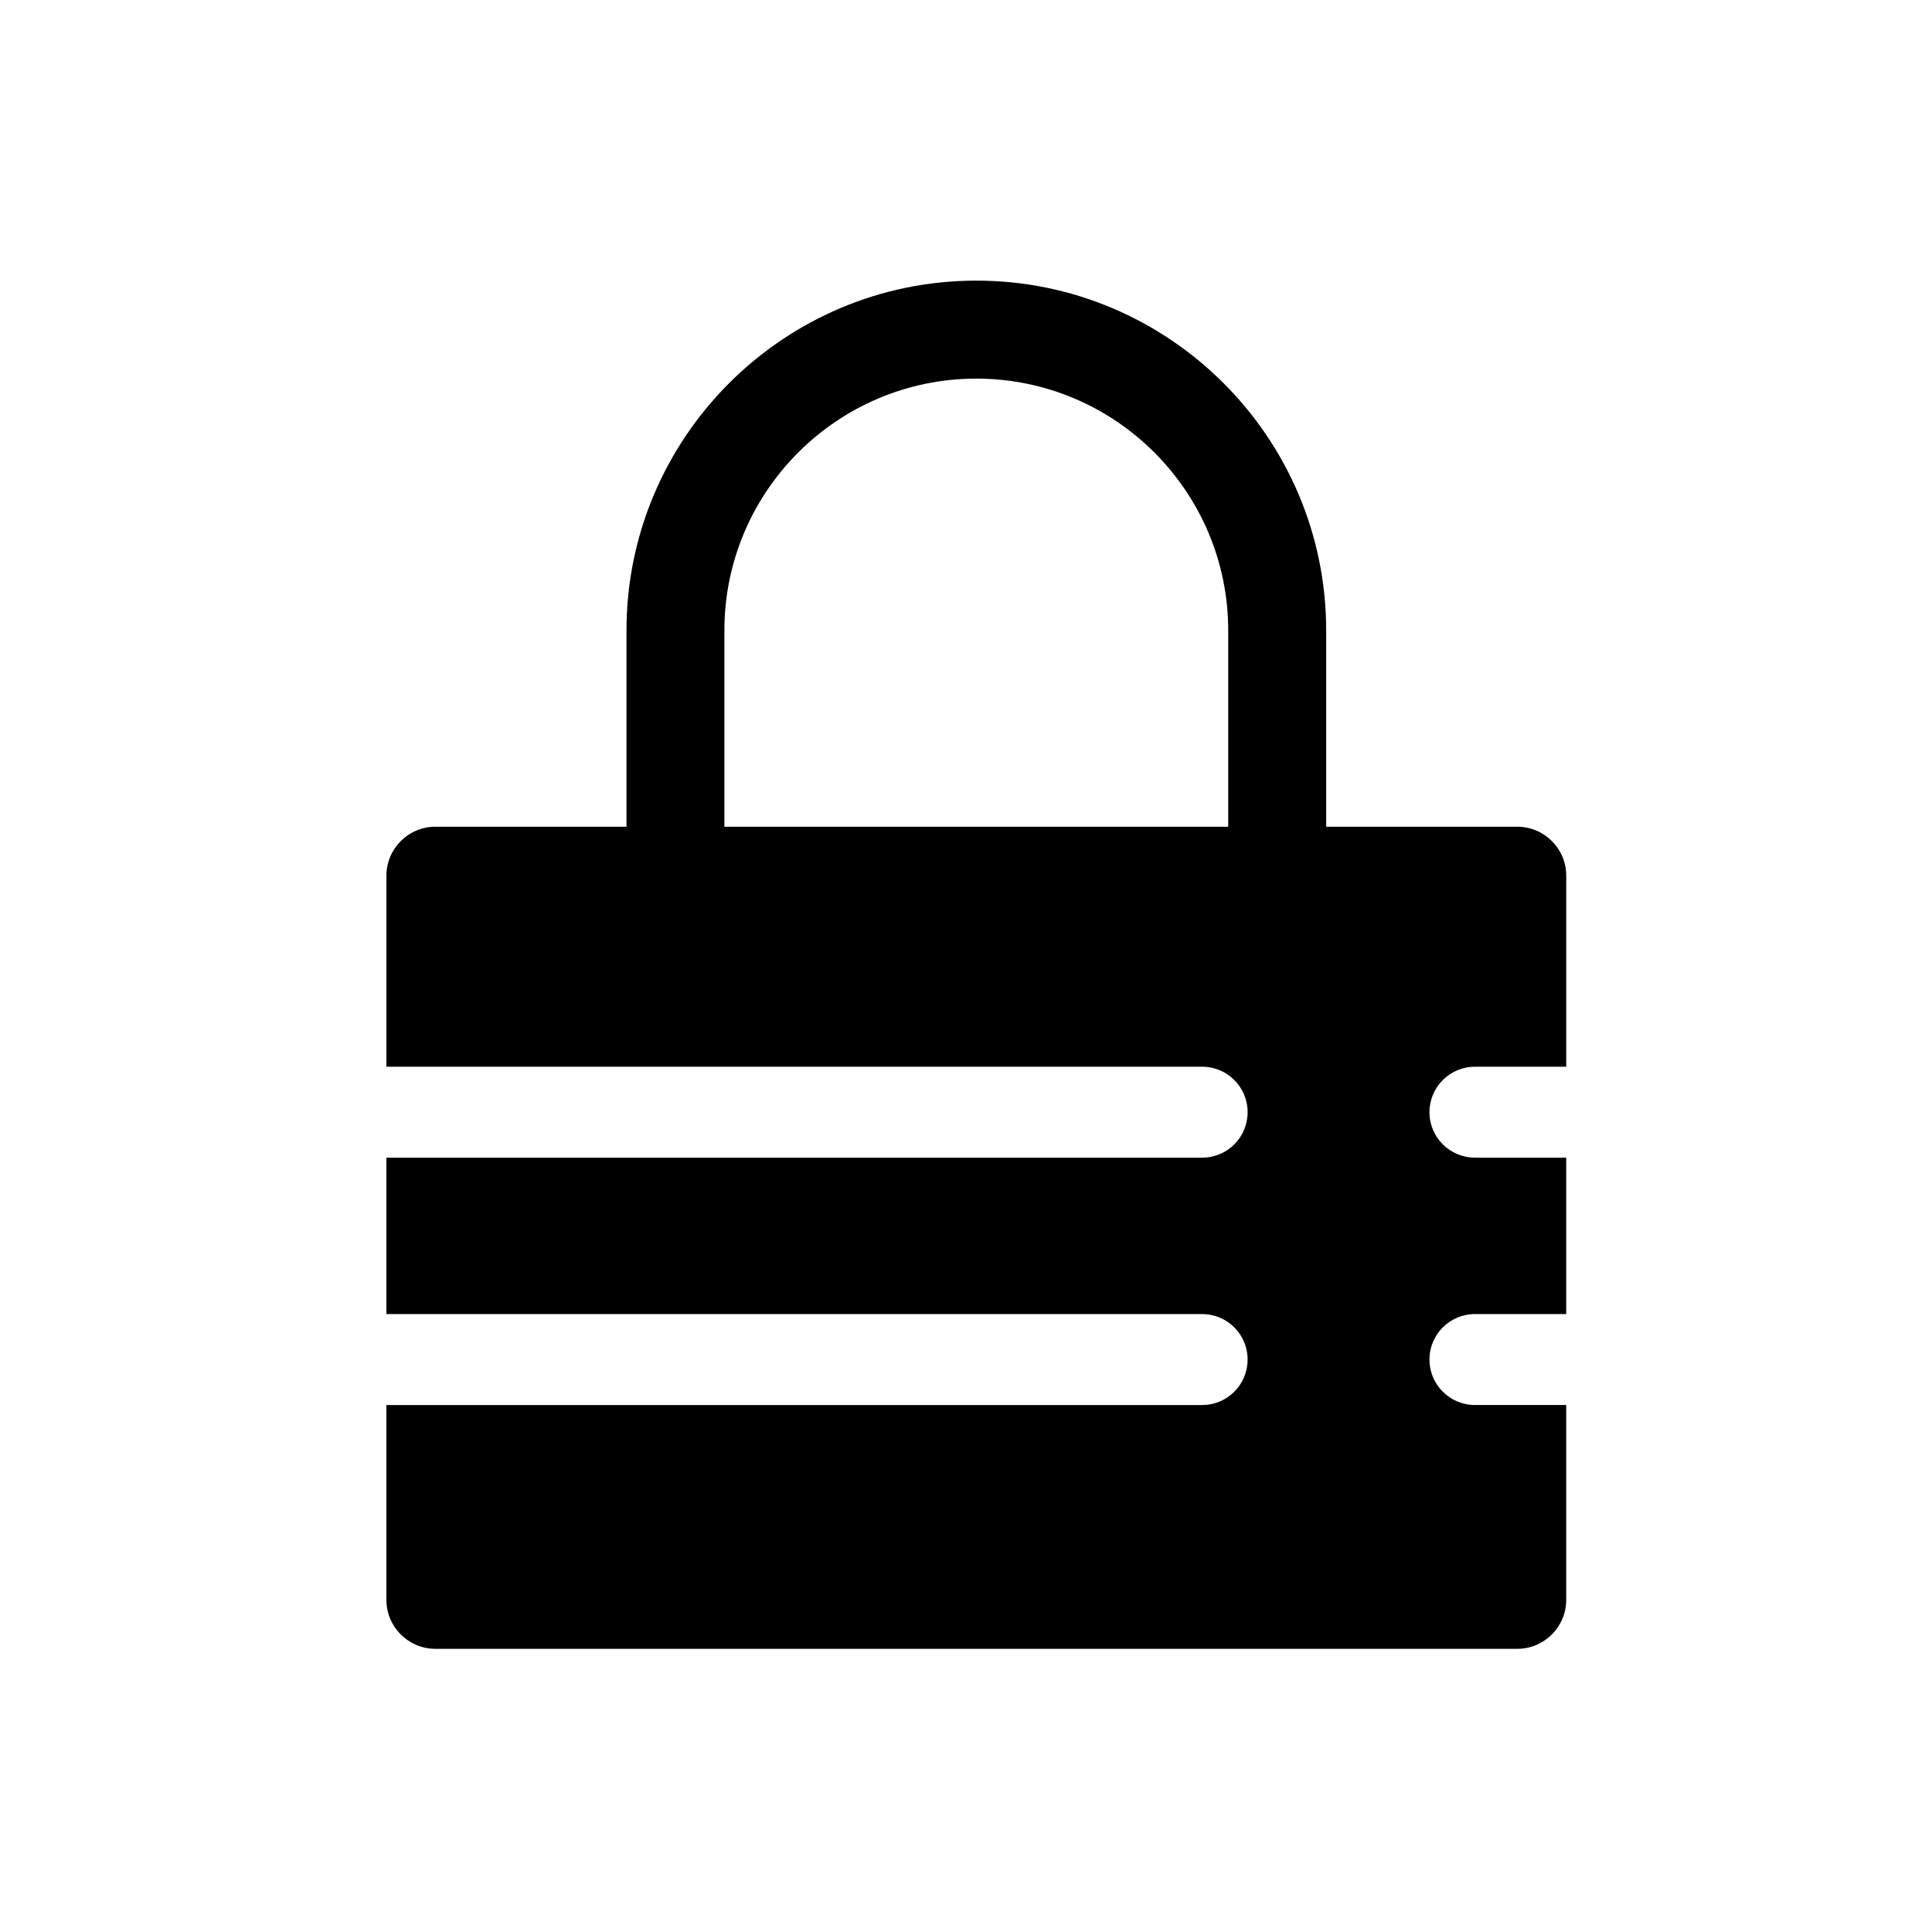 <?xml version="1.0" encoding="UTF-8" standalone="no"?>
<svg
   xmlns:dc="http://purl.org/dc/elements/1.1/"
   xmlns:cc="http://creativecommons.org/ns#"
   xmlns:rdf="http://www.w3.org/1999/02/22-rdf-syntax-ns#"
   xmlns:svg="http://www.w3.org/2000/svg"
   xmlns="http://www.w3.org/2000/svg"
   xmlns:sodipodi="http://sodipodi.sourceforge.net/DTD/sodipodi-0.dtd"
   xmlns:inkscape="http://www.inkscape.org/namespaces/inkscape"
   version="1.1"
   id="Calque_1"
   x="0px"
   y="0px"
   width="100px"
   height="100px"
   viewBox="0 0 100 100"
   enable-background="new 0 0 100 100"
   xml:space="preserve"
   inkscape:version="0.48.1 r9760"
   sodipodi:docname="noun_project_1181.svg"><defs
   id="defs7" /><sodipodi:namedview
   pagecolor="#ffffff"
   bordercolor="#666666"
   borderopacity="1"
   objecttolerance="10"
   gridtolerance="10"
   guidetolerance="10"
   inkscape:pageopacity="0"
   inkscape:pageshadow="2"
   inkscape:window-width="640"
   inkscape:window-height="480"
   id="namedview5"
   showgrid="false"
   inkscape:zoom="3.19"
   inkscape:cx="50"
   inkscape:cy="54.231975"
   inkscape:window-x="0"
   inkscape:window-y="0"
   inkscape:window-maximized="0"
   inkscape:current-layer="Calque_1" />
<path
   d="M76.344,55.214h4.724v-9.887c0-1.399-1.135-2.536-2.536-2.536h-9.889V32.633c0-9.983-8.123-18.108-18.107-18.108  c-9.986,0-18.109,8.125-18.109,18.108v10.158h-9.892c-1.398,0-2.534,1.137-2.534,2.536v9.887h42.224  c1.302,0,2.352,1.054,2.352,2.354c0,1.299-1.05,2.352-2.352,2.352H20v8.097h42.224c1.302,0,2.352,1.055,2.352,2.352  c0,1.302-1.05,2.355-2.352,2.355H20v10.083c0,1.4,1.136,2.536,2.534,2.536h55.997c1.401,0,2.536-1.136,2.536-2.536V72.723h-4.724  c-1.302,0-2.354-1.054-2.354-2.355c0-1.297,1.052-2.352,2.354-2.352h4.724v-8.097h-4.724c-1.302,0-2.354-1.053-2.354-2.352  C73.99,56.268,75.042,55.214,76.344,55.214z M63.572,42.791H37.494V32.633c0-7.188,5.85-13.036,13.041-13.036  c7.188,0,13.037,5.848,13.037,13.036V42.791z"
   id="path3" />
</svg>